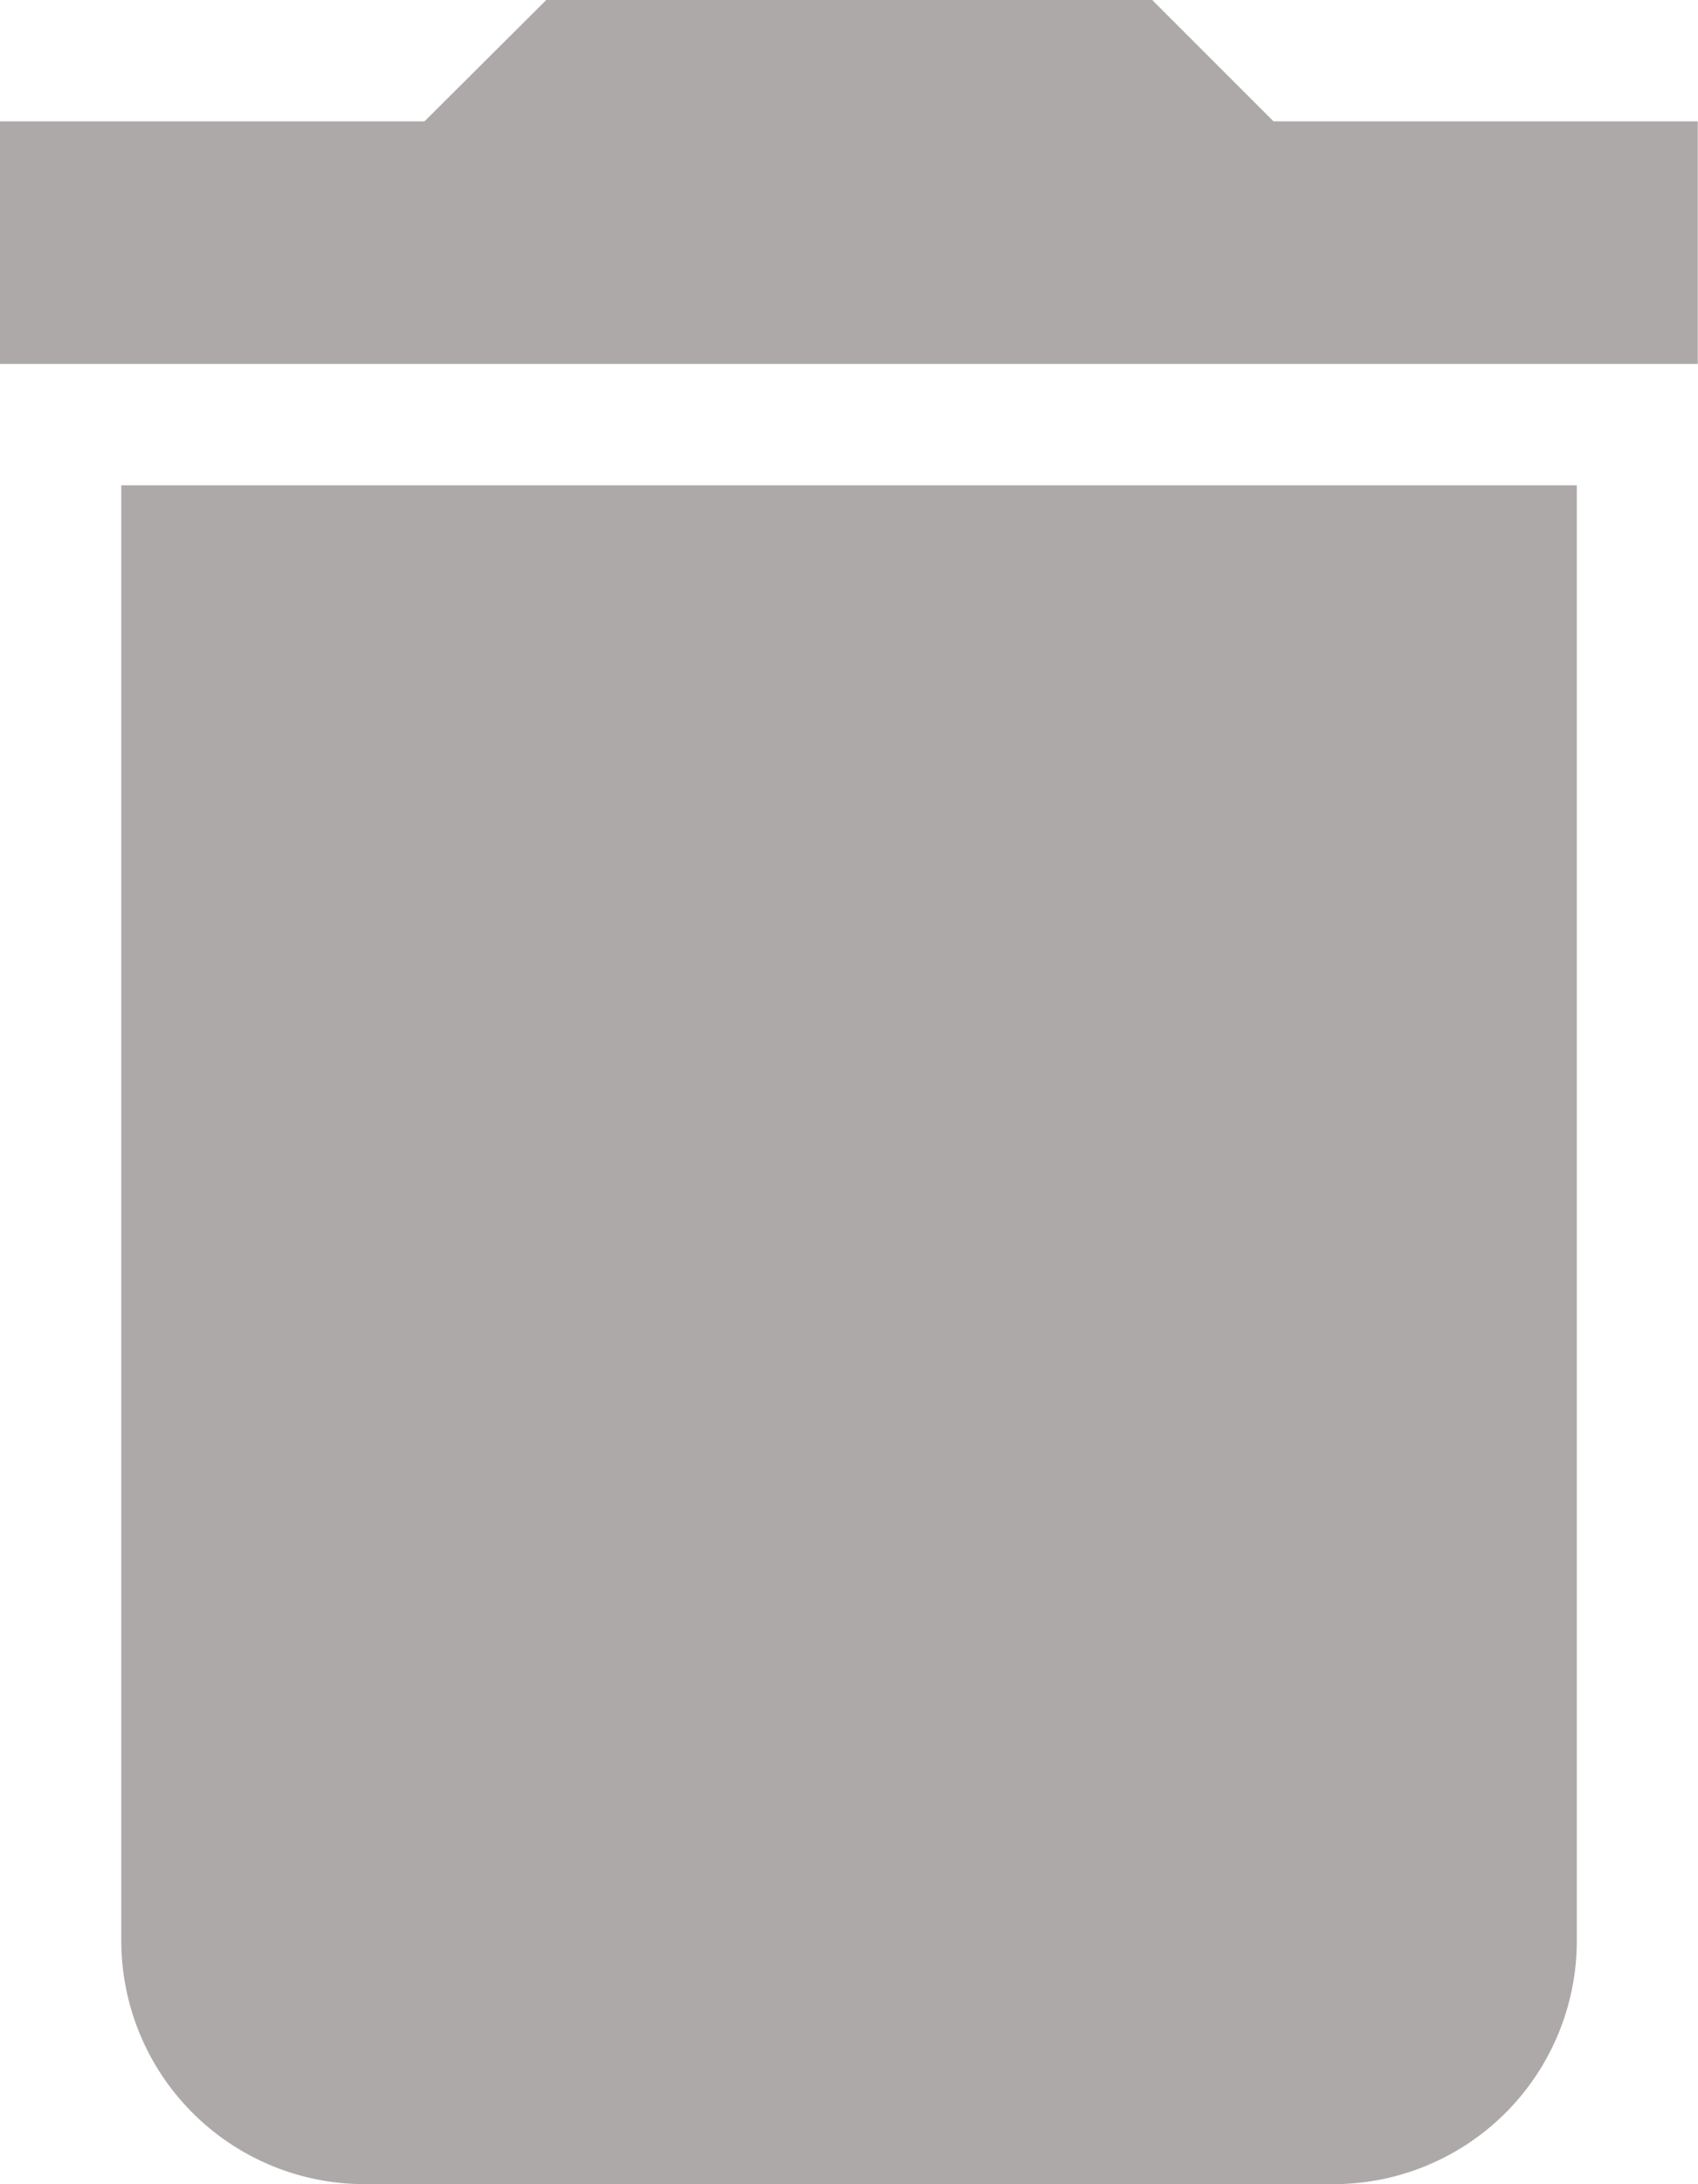 <svg xmlns="http://www.w3.org/2000/svg" width="14.852" height="19.095" viewBox="0 0 14.852 19.095">
  <path id="Icon_material-delete" data-name="Icon material-delete" d="M7.311,20.723a2.128,2.128,0,0,0,2.122,2.122h8.487a2.128,2.128,0,0,0,2.122-2.122V7.993H7.311ZM21.1,4.811H17.389L16.328,3.75h-5.3L9.963,4.811H6.25V6.932H21.1Z" transform="translate(-6.25 -3.75)" fill="#aea9a9"/>
</svg>
